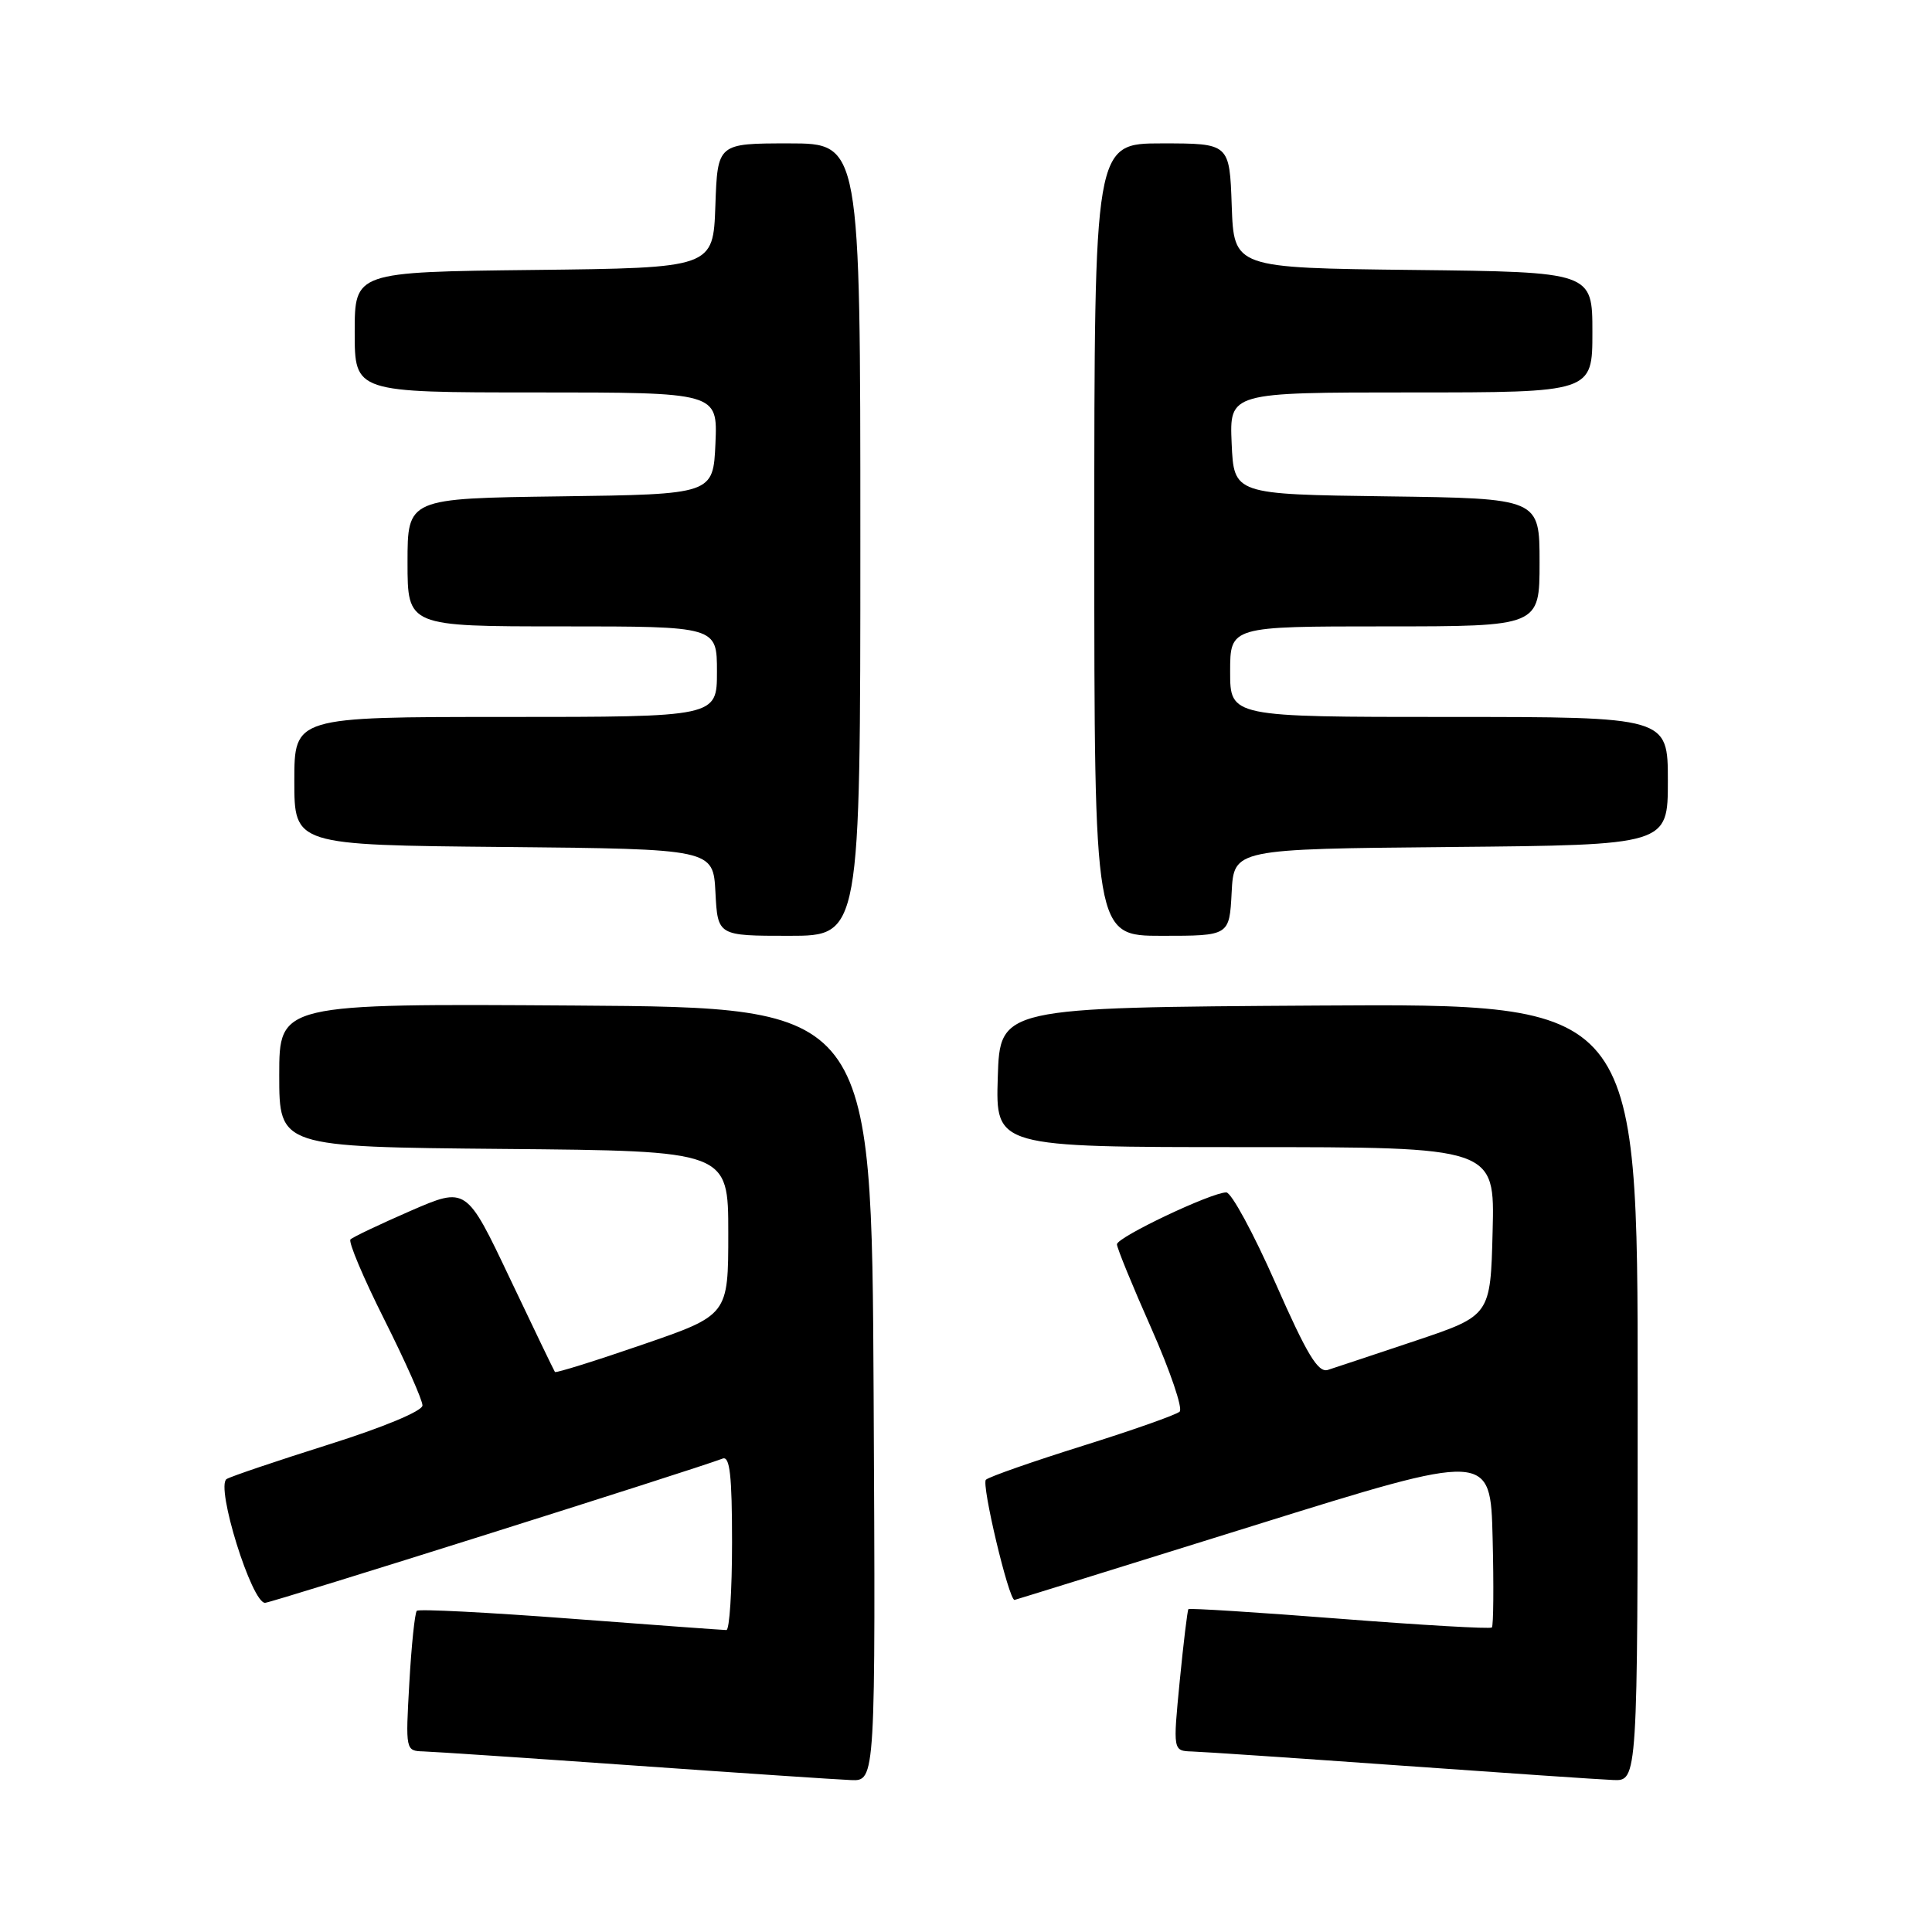 <?xml version="1.0" encoding="UTF-8" standalone="no"?>
<!DOCTYPE svg PUBLIC "-//W3C//DTD SVG 1.1//EN" "http://www.w3.org/Graphics/SVG/1.1/DTD/svg11.dtd" >
<svg xmlns="http://www.w3.org/2000/svg" xmlns:xlink="http://www.w3.org/1999/xlink" version="1.1" viewBox="0 0 256 256">
 <g >
 <path fill="currentColor"
d=" M 115.76 184.75 C 115.50 133.50 115.50 133.50 76.25 133.24 C 37.00 132.98 37.00 132.98 37.00 142.47 C 37.00 151.97 37.00 151.97 66.75 152.24 C 96.50 152.50 96.50 152.50 96.50 163.38 C 96.50 174.26 96.50 174.26 85.13 178.17 C 78.87 180.33 73.65 181.96 73.53 181.79 C 73.41 181.63 70.72 176.04 67.55 169.37 C 61.79 157.24 61.79 157.24 54.39 160.45 C 50.33 162.22 46.75 163.92 46.44 164.23 C 46.13 164.54 48.15 169.33 50.94 174.88 C 53.72 180.42 55.99 185.53 55.98 186.23 C 55.97 186.97 50.79 189.13 43.51 191.42 C 36.67 193.58 30.60 195.63 30.03 195.98 C 28.52 196.92 33.38 212.53 35.14 212.38 C 36.28 212.28 91.92 194.74 95.75 193.27 C 96.71 192.90 97.00 195.51 97.00 204.39 C 97.00 210.78 96.66 216.00 96.25 215.99 C 95.84 215.99 86.54 215.31 75.60 214.48 C 64.65 213.65 55.49 213.18 55.23 213.44 C 54.97 213.70 54.52 217.98 54.24 222.96 C 53.73 231.95 53.74 232.00 56.11 232.07 C 57.43 232.11 69.97 232.95 84.00 233.94 C 98.03 234.93 110.97 235.80 112.76 235.87 C 116.02 236.00 116.02 236.00 115.76 184.75 Z  M 217.00 184.49 C 217.00 132.98 217.00 132.98 174.75 133.24 C 132.50 133.50 132.50 133.50 132.21 142.75 C 131.92 152.00 131.92 152.00 165.00 152.00 C 198.07 152.00 198.07 152.00 197.78 163.16 C 197.50 174.32 197.50 174.32 187.55 177.66 C 182.08 179.49 176.86 181.23 175.95 181.52 C 174.65 181.93 173.18 179.49 169.01 170.02 C 166.09 163.41 163.16 158.00 162.49 158.00 C 160.52 158.00 148.00 163.94 148.00 164.88 C 148.00 165.35 150.05 170.37 152.56 176.02 C 155.06 181.67 156.75 186.63 156.31 187.05 C 155.86 187.47 150.10 189.50 143.50 191.57 C 136.90 193.64 131.11 195.66 130.64 196.07 C 130.01 196.62 133.66 212.00 134.43 212.00 C 134.50 212.00 148.72 207.58 166.03 202.18 C 197.50 192.36 197.50 192.36 197.78 203.81 C 197.94 210.11 197.89 215.44 197.68 215.65 C 197.47 215.86 188.40 215.34 177.51 214.49 C 166.63 213.64 157.61 213.07 157.47 213.22 C 157.34 213.37 156.82 217.66 156.32 222.75 C 155.42 232.00 155.42 232.00 157.96 232.08 C 159.36 232.12 171.75 232.96 185.50 233.94 C 199.25 234.92 211.96 235.79 213.75 235.86 C 217.00 236.00 217.00 236.00 217.00 184.49 Z  M 114.00 71.50 C 114.00 19.00 114.00 19.00 104.54 19.00 C 95.08 19.00 95.08 19.00 94.79 27.25 C 94.50 35.50 94.50 35.50 70.75 35.77 C 47.00 36.04 47.00 36.04 47.00 44.02 C 47.00 52.00 47.00 52.00 71.05 52.00 C 95.09 52.00 95.09 52.00 94.80 58.75 C 94.50 65.50 94.50 65.50 74.25 65.77 C 54.00 66.04 54.00 66.04 54.00 74.52 C 54.00 83.00 54.00 83.00 74.50 83.00 C 95.00 83.00 95.00 83.00 95.00 89.00 C 95.00 95.00 95.00 95.00 67.00 95.00 C 39.00 95.00 39.00 95.00 39.00 103.48 C 39.00 111.97 39.00 111.97 66.75 112.23 C 94.50 112.50 94.50 112.50 94.80 118.25 C 95.10 124.00 95.10 124.00 104.55 124.00 C 114.00 124.00 114.00 124.00 114.00 71.50 Z  M 163.20 118.25 C 163.50 112.50 163.50 112.50 192.25 112.23 C 221.00 111.97 221.00 111.97 221.00 103.48 C 221.00 95.00 221.00 95.00 192.00 95.00 C 163.00 95.00 163.00 95.00 163.00 89.00 C 163.00 83.00 163.00 83.00 183.50 83.00 C 204.00 83.00 204.00 83.00 204.00 74.52 C 204.00 66.04 204.00 66.04 183.75 65.77 C 163.50 65.50 163.50 65.50 163.20 58.75 C 162.91 52.00 162.91 52.00 186.95 52.00 C 211.00 52.00 211.00 52.00 211.00 44.02 C 211.00 36.04 211.00 36.04 187.25 35.77 C 163.50 35.50 163.50 35.50 163.21 27.25 C 162.92 19.00 162.92 19.00 153.96 19.00 C 145.00 19.00 145.00 19.00 145.00 71.50 C 145.00 124.00 145.00 124.00 153.95 124.00 C 162.90 124.00 162.90 124.00 163.20 118.25 Z "/>
</g>
</svg>